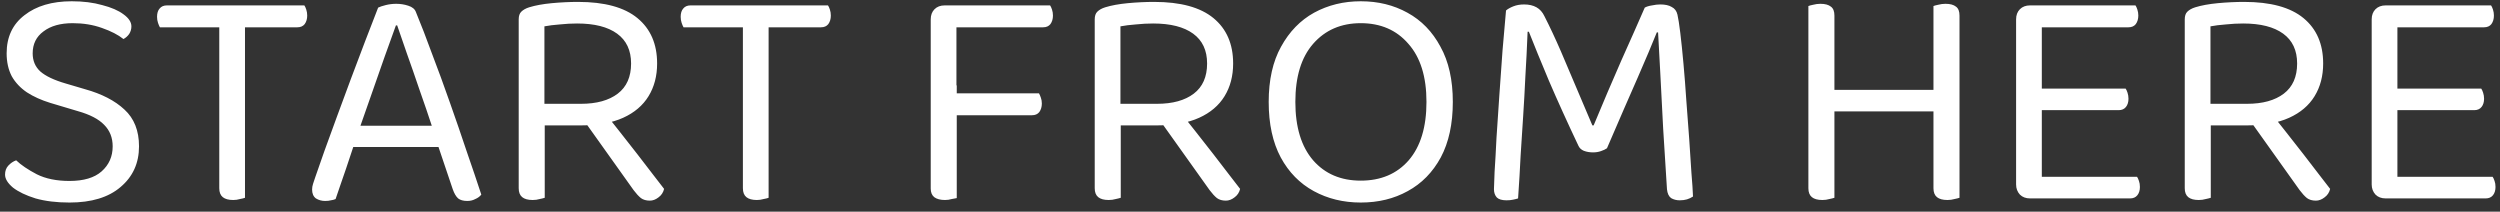 <svg width="189" height="16" viewBox="0 0 189 16" fill="none" xmlns="http://www.w3.org/2000/svg">
<rect x="0" y="0" width="189" height="16" fill="#333333" stroke="none"/>
<path d="M5.254 13.68C6.326 13.68 7.134 13.44 7.678 12.96C8.238 12.464 8.518 11.832 8.518 11.064C8.518 10.408 8.302 9.864 7.87 9.432C7.454 9 6.79 8.656 5.878 8.4L3.79 7.776C3.118 7.568 2.534 7.304 2.038 6.984C1.542 6.648 1.158 6.24 0.886 5.76C0.63 5.264 0.502 4.688 0.502 4.032C0.502 2.8 0.95 1.84 1.846 1.152C2.742 0.448 3.934 0.096 5.422 0.096C6.286 0.096 7.054 0.192 7.726 0.384C8.414 0.56 8.95 0.792 9.334 1.08C9.734 1.368 9.934 1.672 9.934 1.992C9.934 2.2 9.878 2.392 9.766 2.568C9.654 2.728 9.51 2.856 9.334 2.952C8.934 2.632 8.39 2.352 7.702 2.112C7.03 1.872 6.294 1.752 5.494 1.752C4.566 1.752 3.83 1.96 3.286 2.376C2.742 2.776 2.47 3.328 2.47 4.032C2.47 4.592 2.662 5.048 3.046 5.4C3.446 5.752 4.086 6.056 4.966 6.312L6.43 6.744C7.694 7.096 8.686 7.608 9.406 8.28C10.142 8.952 10.51 9.88 10.51 11.064C10.51 12.328 10.046 13.352 9.118 14.136C8.206 14.92 6.918 15.312 5.254 15.312C4.278 15.312 3.422 15.208 2.686 15C1.966 14.776 1.398 14.504 0.982 14.184C0.582 13.848 0.382 13.52 0.382 13.2C0.382 12.928 0.462 12.704 0.622 12.528C0.798 12.336 0.998 12.2 1.222 12.12C1.59 12.472 2.11 12.824 2.782 13.176C3.454 13.512 4.278 13.68 5.254 13.68ZM17.537 2.064L17.417 0.408H23.009C23.057 0.472 23.105 0.576 23.153 0.72C23.201 0.864 23.225 1.016 23.225 1.176C23.225 1.432 23.161 1.648 23.033 1.824C22.905 1.984 22.721 2.064 22.481 2.064H17.537ZM17.585 0.408L17.705 2.064H12.089C12.041 1.984 11.993 1.872 11.945 1.728C11.897 1.584 11.873 1.432 11.873 1.272C11.873 1 11.937 0.792 12.065 0.648C12.193 0.488 12.377 0.408 12.617 0.408H17.585ZM16.577 1.416H18.521V14.952C18.441 14.984 18.313 15.016 18.137 15.048C17.977 15.096 17.809 15.12 17.633 15.12C17.281 15.12 17.017 15.048 16.841 14.904C16.665 14.76 16.577 14.536 16.577 14.232V1.416ZM30.027 1.92H29.931C29.691 2.592 29.403 3.392 29.067 4.32C28.747 5.248 28.411 6.208 28.059 7.2C27.723 8.176 27.403 9.088 27.099 9.936L26.979 10.296C26.883 10.584 26.763 10.944 26.619 11.376C26.475 11.808 26.323 12.264 26.163 12.744C26.003 13.208 25.851 13.648 25.707 14.064C25.563 14.464 25.451 14.792 25.371 15.048C25.259 15.096 25.139 15.128 25.011 15.144C24.899 15.176 24.755 15.192 24.579 15.192C24.323 15.192 24.091 15.128 23.883 15C23.691 14.856 23.595 14.632 23.595 14.328C23.595 14.184 23.619 14.04 23.667 13.896C23.715 13.736 23.771 13.568 23.835 13.392C24.027 12.848 24.259 12.184 24.531 11.4C24.819 10.616 25.131 9.76 25.467 8.832C25.803 7.904 26.155 6.952 26.523 5.976C26.891 5 27.251 4.048 27.603 3.12C27.955 2.192 28.283 1.344 28.587 0.576C28.715 0.512 28.907 0.448 29.163 0.384C29.419 0.32 29.683 0.288 29.955 0.288C30.275 0.288 30.579 0.336 30.867 0.432C31.171 0.528 31.363 0.688 31.443 0.912C31.827 1.84 32.235 2.896 32.667 4.08C33.115 5.248 33.563 6.472 34.011 7.752C34.459 9.016 34.883 10.248 35.283 11.448C35.699 12.648 36.067 13.736 36.387 14.712C36.275 14.856 36.123 14.968 35.931 15.048C35.755 15.144 35.555 15.192 35.331 15.192C35.027 15.192 34.795 15.128 34.635 15C34.475 14.856 34.339 14.624 34.227 14.304L32.907 10.392L32.715 9.72C32.395 8.744 32.059 7.76 31.707 6.768C31.371 5.776 31.051 4.856 30.747 4.008C30.459 3.16 30.219 2.464 30.027 1.92ZM26.043 11.112L26.667 9.504H33.363L33.747 11.112H26.043ZM41.158 7.848H43.918C45.102 7.848 46.03 7.592 46.702 7.08C47.374 6.568 47.71 5.808 47.71 4.8C47.71 3.808 47.358 3.056 46.654 2.544C45.95 2.032 44.942 1.776 43.63 1.776C43.198 1.776 42.758 1.8 42.31 1.848C41.878 1.88 41.494 1.928 41.158 1.992V7.848ZM43.918 9.48H39.214V1.464C39.214 1.208 39.278 1.016 39.406 0.888C39.55 0.744 39.75 0.632 40.006 0.552C40.47 0.408 41.038 0.304 41.71 0.24C42.398 0.176 43.062 0.144 43.702 0.144C45.702 0.144 47.198 0.552 48.19 1.368C49.182 2.184 49.678 3.328 49.678 4.8C49.678 5.744 49.462 6.568 49.03 7.272C48.598 7.976 47.958 8.52 47.11 8.904C46.262 9.288 45.198 9.48 43.918 9.48ZM43.966 8.856L45.406 8.136C45.854 8.696 46.318 9.28 46.798 9.888C47.278 10.496 47.742 11.088 48.19 11.664C48.638 12.24 49.038 12.76 49.39 13.224C49.742 13.672 50.014 14.024 50.206 14.28C50.142 14.552 49.998 14.768 49.774 14.928C49.566 15.088 49.35 15.168 49.126 15.168C48.854 15.168 48.63 15.104 48.454 14.976C48.278 14.832 48.094 14.632 47.902 14.376L43.966 8.856ZM39.214 8.952H41.182V14.952C41.086 14.984 40.958 15.016 40.798 15.048C40.638 15.096 40.462 15.12 40.27 15.12C39.918 15.12 39.654 15.048 39.478 14.904C39.302 14.76 39.214 14.536 39.214 14.232V8.952ZM57.123 2.064L57.003 0.408H62.595C62.643 0.472 62.691 0.576 62.739 0.72C62.787 0.864 62.811 1.016 62.811 1.176C62.811 1.432 62.747 1.648 62.619 1.824C62.491 1.984 62.307 2.064 62.067 2.064H57.123ZM57.171 0.408L57.291 2.064H51.675C51.627 1.984 51.579 1.872 51.531 1.728C51.483 1.584 51.459 1.432 51.459 1.272C51.459 1 51.523 0.792 51.651 0.648C51.779 0.488 51.963 0.408 52.203 0.408H57.171ZM56.163 1.416H58.107V14.952C58.027 14.984 57.899 15.016 57.723 15.048C57.563 15.096 57.395 15.12 57.219 15.12C56.867 15.12 56.603 15.048 56.427 14.904C56.251 14.76 56.163 14.536 56.163 14.232V1.416ZM72.307 9.096L70.363 9.072V1.464C70.363 1.144 70.459 0.888 70.651 0.696C70.843 0.504 71.099 0.408 71.419 0.408C71.595 0.408 71.771 0.432 71.947 0.48C72.123 0.528 72.243 0.568 72.307 0.6V9.096ZM71.419 8.712V7.056H78.547C78.595 7.136 78.643 7.248 78.691 7.392C78.739 7.52 78.763 7.664 78.763 7.824C78.763 8.08 78.699 8.296 78.571 8.472C78.443 8.632 78.259 8.712 78.019 8.712H71.419ZM71.419 2.064V0.408H79.387C79.435 0.472 79.483 0.576 79.531 0.72C79.579 0.864 79.603 1.016 79.603 1.176C79.603 1.432 79.539 1.648 79.411 1.824C79.283 1.984 79.099 2.064 78.859 2.064H71.419ZM70.363 6.456H72.331V14.976C72.251 14.992 72.123 15.016 71.947 15.048C71.787 15.096 71.619 15.12 71.443 15.12C71.091 15.12 70.819 15.048 70.627 14.904C70.451 14.76 70.363 14.544 70.363 14.256V6.456ZM84.705 7.848H87.465C88.649 7.848 89.577 7.592 90.249 7.08C90.921 6.568 91.257 5.808 91.257 4.8C91.257 3.808 90.905 3.056 90.201 2.544C89.497 2.032 88.489 1.776 87.177 1.776C86.745 1.776 86.305 1.8 85.857 1.848C85.425 1.88 85.041 1.928 84.705 1.992V7.848ZM87.465 9.48H82.761V1.464C82.761 1.208 82.825 1.016 82.953 0.888C83.097 0.744 83.297 0.632 83.553 0.552C84.017 0.408 84.585 0.304 85.257 0.24C85.945 0.176 86.609 0.144 87.249 0.144C89.249 0.144 90.745 0.552 91.737 1.368C92.729 2.184 93.225 3.328 93.225 4.8C93.225 5.744 93.009 6.568 92.577 7.272C92.145 7.976 91.505 8.52 90.657 8.904C89.809 9.288 88.745 9.48 87.465 9.48ZM87.513 8.856L88.953 8.136C89.401 8.696 89.865 9.28 90.345 9.888C90.825 10.496 91.289 11.088 91.737 11.664C92.185 12.24 92.585 12.76 92.937 13.224C93.289 13.672 93.561 14.024 93.753 14.28C93.689 14.552 93.545 14.768 93.321 14.928C93.113 15.088 92.897 15.168 92.673 15.168C92.401 15.168 92.177 15.104 92.001 14.976C91.825 14.832 91.641 14.632 91.449 14.376L87.513 8.856ZM82.761 8.952H84.729V14.952C84.633 14.984 84.505 15.016 84.345 15.048C84.185 15.096 84.009 15.12 83.817 15.12C83.465 15.12 83.201 15.048 83.025 14.904C82.849 14.76 82.761 14.536 82.761 14.232V8.952ZM109.833 7.704C109.833 9.368 109.529 10.768 108.921 11.904C108.313 13.024 107.481 13.872 106.425 14.448C105.385 15.024 104.201 15.312 102.873 15.312C101.561 15.312 100.377 15.024 99.321 14.448C98.265 13.872 97.433 13.024 96.825 11.904C96.217 10.768 95.913 9.368 95.913 7.704C95.913 6.04 96.225 4.648 96.849 3.528C97.473 2.392 98.305 1.536 99.345 0.96C100.401 0.384 101.577 0.096 102.873 0.096C104.185 0.096 105.361 0.384 106.401 0.96C107.457 1.536 108.289 2.392 108.897 3.528C109.521 4.648 109.833 6.04 109.833 7.704ZM107.841 7.704C107.841 5.8 107.385 4.336 106.473 3.312C105.577 2.272 104.377 1.752 102.873 1.752C101.385 1.752 100.185 2.272 99.273 3.312C98.377 4.336 97.929 5.8 97.929 7.704C97.929 9.608 98.377 11.08 99.273 12.12C100.169 13.144 101.369 13.656 102.873 13.656C104.393 13.656 105.601 13.144 106.497 12.12C107.393 11.08 107.841 9.608 107.841 7.704ZM121.487 11.208C121.375 11.288 121.223 11.36 121.031 11.424C120.855 11.488 120.655 11.52 120.431 11.52C120.175 11.52 119.943 11.48 119.735 11.4C119.543 11.32 119.407 11.192 119.327 11.016C118.479 9.224 117.735 7.584 117.095 6.096C116.471 4.608 115.967 3.376 115.583 2.4H115.487C115.439 3.6 115.383 4.72 115.319 5.76C115.271 6.8 115.215 7.808 115.151 8.784C115.087 9.744 115.023 10.736 114.959 11.76C114.911 12.768 114.847 13.848 114.767 15C114.671 15.032 114.543 15.064 114.383 15.096C114.239 15.128 114.079 15.144 113.903 15.144C113.551 15.144 113.303 15.072 113.159 14.928C113.015 14.768 112.943 14.56 112.943 14.304C112.943 14.112 112.959 13.672 112.991 12.984C113.039 12.28 113.087 11.424 113.135 10.416C113.199 9.408 113.271 8.336 113.351 7.2C113.431 6.048 113.511 4.92 113.591 3.816C113.687 2.696 113.775 1.688 113.855 0.792C113.983 0.68 114.167 0.576 114.407 0.48C114.647 0.384 114.919 0.336 115.223 0.336C115.591 0.336 115.903 0.408 116.159 0.552C116.415 0.696 116.615 0.92 116.759 1.224C117.175 2.04 117.591 2.928 118.007 3.888C118.423 4.848 118.831 5.808 119.231 6.768C119.631 7.728 120.015 8.632 120.383 9.48H120.479C121.183 7.784 121.879 6.152 122.567 4.584C123.271 3.016 123.863 1.68 124.343 0.576C124.487 0.496 124.671 0.44 124.895 0.408C125.119 0.36 125.327 0.336 125.519 0.336C125.887 0.336 126.175 0.4 126.383 0.528C126.607 0.64 126.751 0.832 126.815 1.104C126.879 1.376 126.951 1.84 127.031 2.496C127.111 3.152 127.191 3.928 127.271 4.824C127.351 5.704 127.423 6.632 127.487 7.608C127.567 8.584 127.639 9.544 127.703 10.488C127.767 11.432 127.823 12.288 127.871 13.056C127.935 13.808 127.975 14.408 127.991 14.856C127.847 14.952 127.695 15.024 127.535 15.072C127.375 15.12 127.191 15.144 126.983 15.144C126.743 15.144 126.527 15.088 126.335 14.976C126.159 14.848 126.055 14.624 126.023 14.304C125.927 12.752 125.831 11.224 125.735 9.72C125.655 8.2 125.583 6.808 125.519 5.544C125.455 4.28 125.399 3.248 125.351 2.448H125.255C124.903 3.328 124.423 4.464 123.815 5.856C123.207 7.232 122.431 9.016 121.487 11.208ZM136.714 6.312H138.682V14.952C138.586 14.984 138.458 15.016 138.298 15.048C138.138 15.096 137.962 15.12 137.77 15.12C137.418 15.12 137.154 15.048 136.978 14.904C136.802 14.76 136.714 14.536 136.714 14.232V6.312ZM138.682 7.92H136.714V0.456C136.794 0.424 136.914 0.392 137.074 0.36C137.25 0.312 137.434 0.288 137.626 0.288C137.978 0.288 138.242 0.36 138.418 0.504C138.594 0.632 138.682 0.856 138.682 1.176V7.92ZM146.17 6.312H148.138V14.952C148.042 14.984 147.914 15.016 147.754 15.048C147.594 15.096 147.418 15.12 147.226 15.12C146.874 15.12 146.61 15.048 146.434 14.904C146.258 14.76 146.17 14.536 146.17 14.232V6.312ZM148.138 7.92H146.17V0.456C146.25 0.424 146.37 0.392 146.53 0.36C146.706 0.312 146.89 0.288 147.082 0.288C147.434 0.288 147.698 0.36 147.874 0.504C148.05 0.632 148.138 0.856 148.138 1.176V7.92ZM147.202 8.424H137.89V6.792H147.202V8.424ZM152.417 6.216H154.361V14.808C154.297 14.824 154.177 14.864 154.001 14.928C153.825 14.976 153.649 15 153.473 15C153.153 15 152.897 14.904 152.705 14.712C152.513 14.504 152.417 14.248 152.417 13.944V6.216ZM154.361 9.048L152.417 9.024V1.464C152.417 1.144 152.513 0.888 152.705 0.696C152.897 0.504 153.153 0.408 153.473 0.408C153.649 0.408 153.825 0.432 154.001 0.48C154.177 0.528 154.297 0.568 154.361 0.6V9.048ZM153.473 8.328V6.696H160.697C160.745 6.76 160.793 6.864 160.841 7.008C160.889 7.152 160.913 7.304 160.913 7.464C160.913 7.72 160.849 7.928 160.721 8.088C160.593 8.248 160.409 8.328 160.169 8.328H153.473ZM153.473 15V13.368H161.561C161.609 13.432 161.657 13.536 161.705 13.68C161.753 13.808 161.777 13.96 161.777 14.136C161.777 14.392 161.713 14.6 161.585 14.76C161.457 14.92 161.273 15 161.033 15H153.473ZM153.473 2.064V0.408H161.441C161.489 0.472 161.537 0.576 161.585 0.72C161.633 0.864 161.657 1.016 161.657 1.176C161.657 1.432 161.593 1.648 161.465 1.824C161.337 1.984 161.153 2.064 160.913 2.064H153.473ZM167.111 7.848H169.871C171.055 7.848 171.983 7.592 172.655 7.08C173.327 6.568 173.663 5.808 173.663 4.8C173.663 3.808 173.311 3.056 172.607 2.544C171.903 2.032 170.895 1.776 169.583 1.776C169.151 1.776 168.711 1.8 168.263 1.848C167.831 1.88 167.447 1.928 167.111 1.992V7.848ZM169.871 9.48H165.167V1.464C165.167 1.208 165.231 1.016 165.359 0.888C165.503 0.744 165.703 0.632 165.959 0.552C166.423 0.408 166.991 0.304 167.663 0.24C168.351 0.176 169.015 0.144 169.655 0.144C171.655 0.144 173.151 0.552 174.143 1.368C175.135 2.184 175.631 3.328 175.631 4.8C175.631 5.744 175.415 6.568 174.983 7.272C174.551 7.976 173.911 8.52 173.063 8.904C172.215 9.288 171.151 9.48 169.871 9.48ZM169.919 8.856L171.359 8.136C171.807 8.696 172.271 9.28 172.751 9.888C173.231 10.496 173.695 11.088 174.143 11.664C174.591 12.24 174.991 12.76 175.343 13.224C175.695 13.672 175.967 14.024 176.159 14.28C176.095 14.552 175.951 14.768 175.727 14.928C175.519 15.088 175.303 15.168 175.079 15.168C174.807 15.168 174.583 15.104 174.407 14.976C174.231 14.832 174.047 14.632 173.855 14.376L169.919 8.856ZM165.167 8.952H167.135V14.952C167.039 14.984 166.911 15.016 166.751 15.048C166.591 15.096 166.415 15.12 166.223 15.12C165.871 15.12 165.607 15.048 165.431 14.904C165.255 14.76 165.167 14.536 165.167 14.232V8.952ZM179.3 6.216H181.244V14.808C181.18 14.824 181.06 14.864 180.884 14.928C180.708 14.976 180.532 15 180.356 15C180.036 15 179.78 14.904 179.588 14.712C179.396 14.504 179.3 14.248 179.3 13.944V6.216ZM181.244 9.048L179.3 9.024V1.464C179.3 1.144 179.396 0.888 179.588 0.696C179.78 0.504 180.036 0.408 180.356 0.408C180.532 0.408 180.708 0.432 180.884 0.48C181.06 0.528 181.18 0.568 181.244 0.6V9.048ZM180.356 8.328V6.696H187.58C187.628 6.76 187.676 6.864 187.724 7.008C187.772 7.152 187.796 7.304 187.796 7.464C187.796 7.72 187.732 7.928 187.604 8.088C187.476 8.248 187.292 8.328 187.052 8.328H180.356ZM180.356 15V13.368H188.444C188.492 13.432 188.54 13.536 188.588 13.68C188.636 13.808 188.66 13.96 188.66 14.136C188.66 14.392 188.596 14.6 188.468 14.76C188.34 14.92 188.156 15 187.916 15H180.356ZM180.356 2.064V0.408H188.324C188.372 0.472 188.42 0.576 188.468 0.72C188.516 0.864 188.54 1.016 188.54 1.176C188.54 1.432 188.476 1.648 188.348 1.824C188.22 1.984 188.036 2.064 187.796 2.064H180.356Z" fill="white"/>
</svg>
